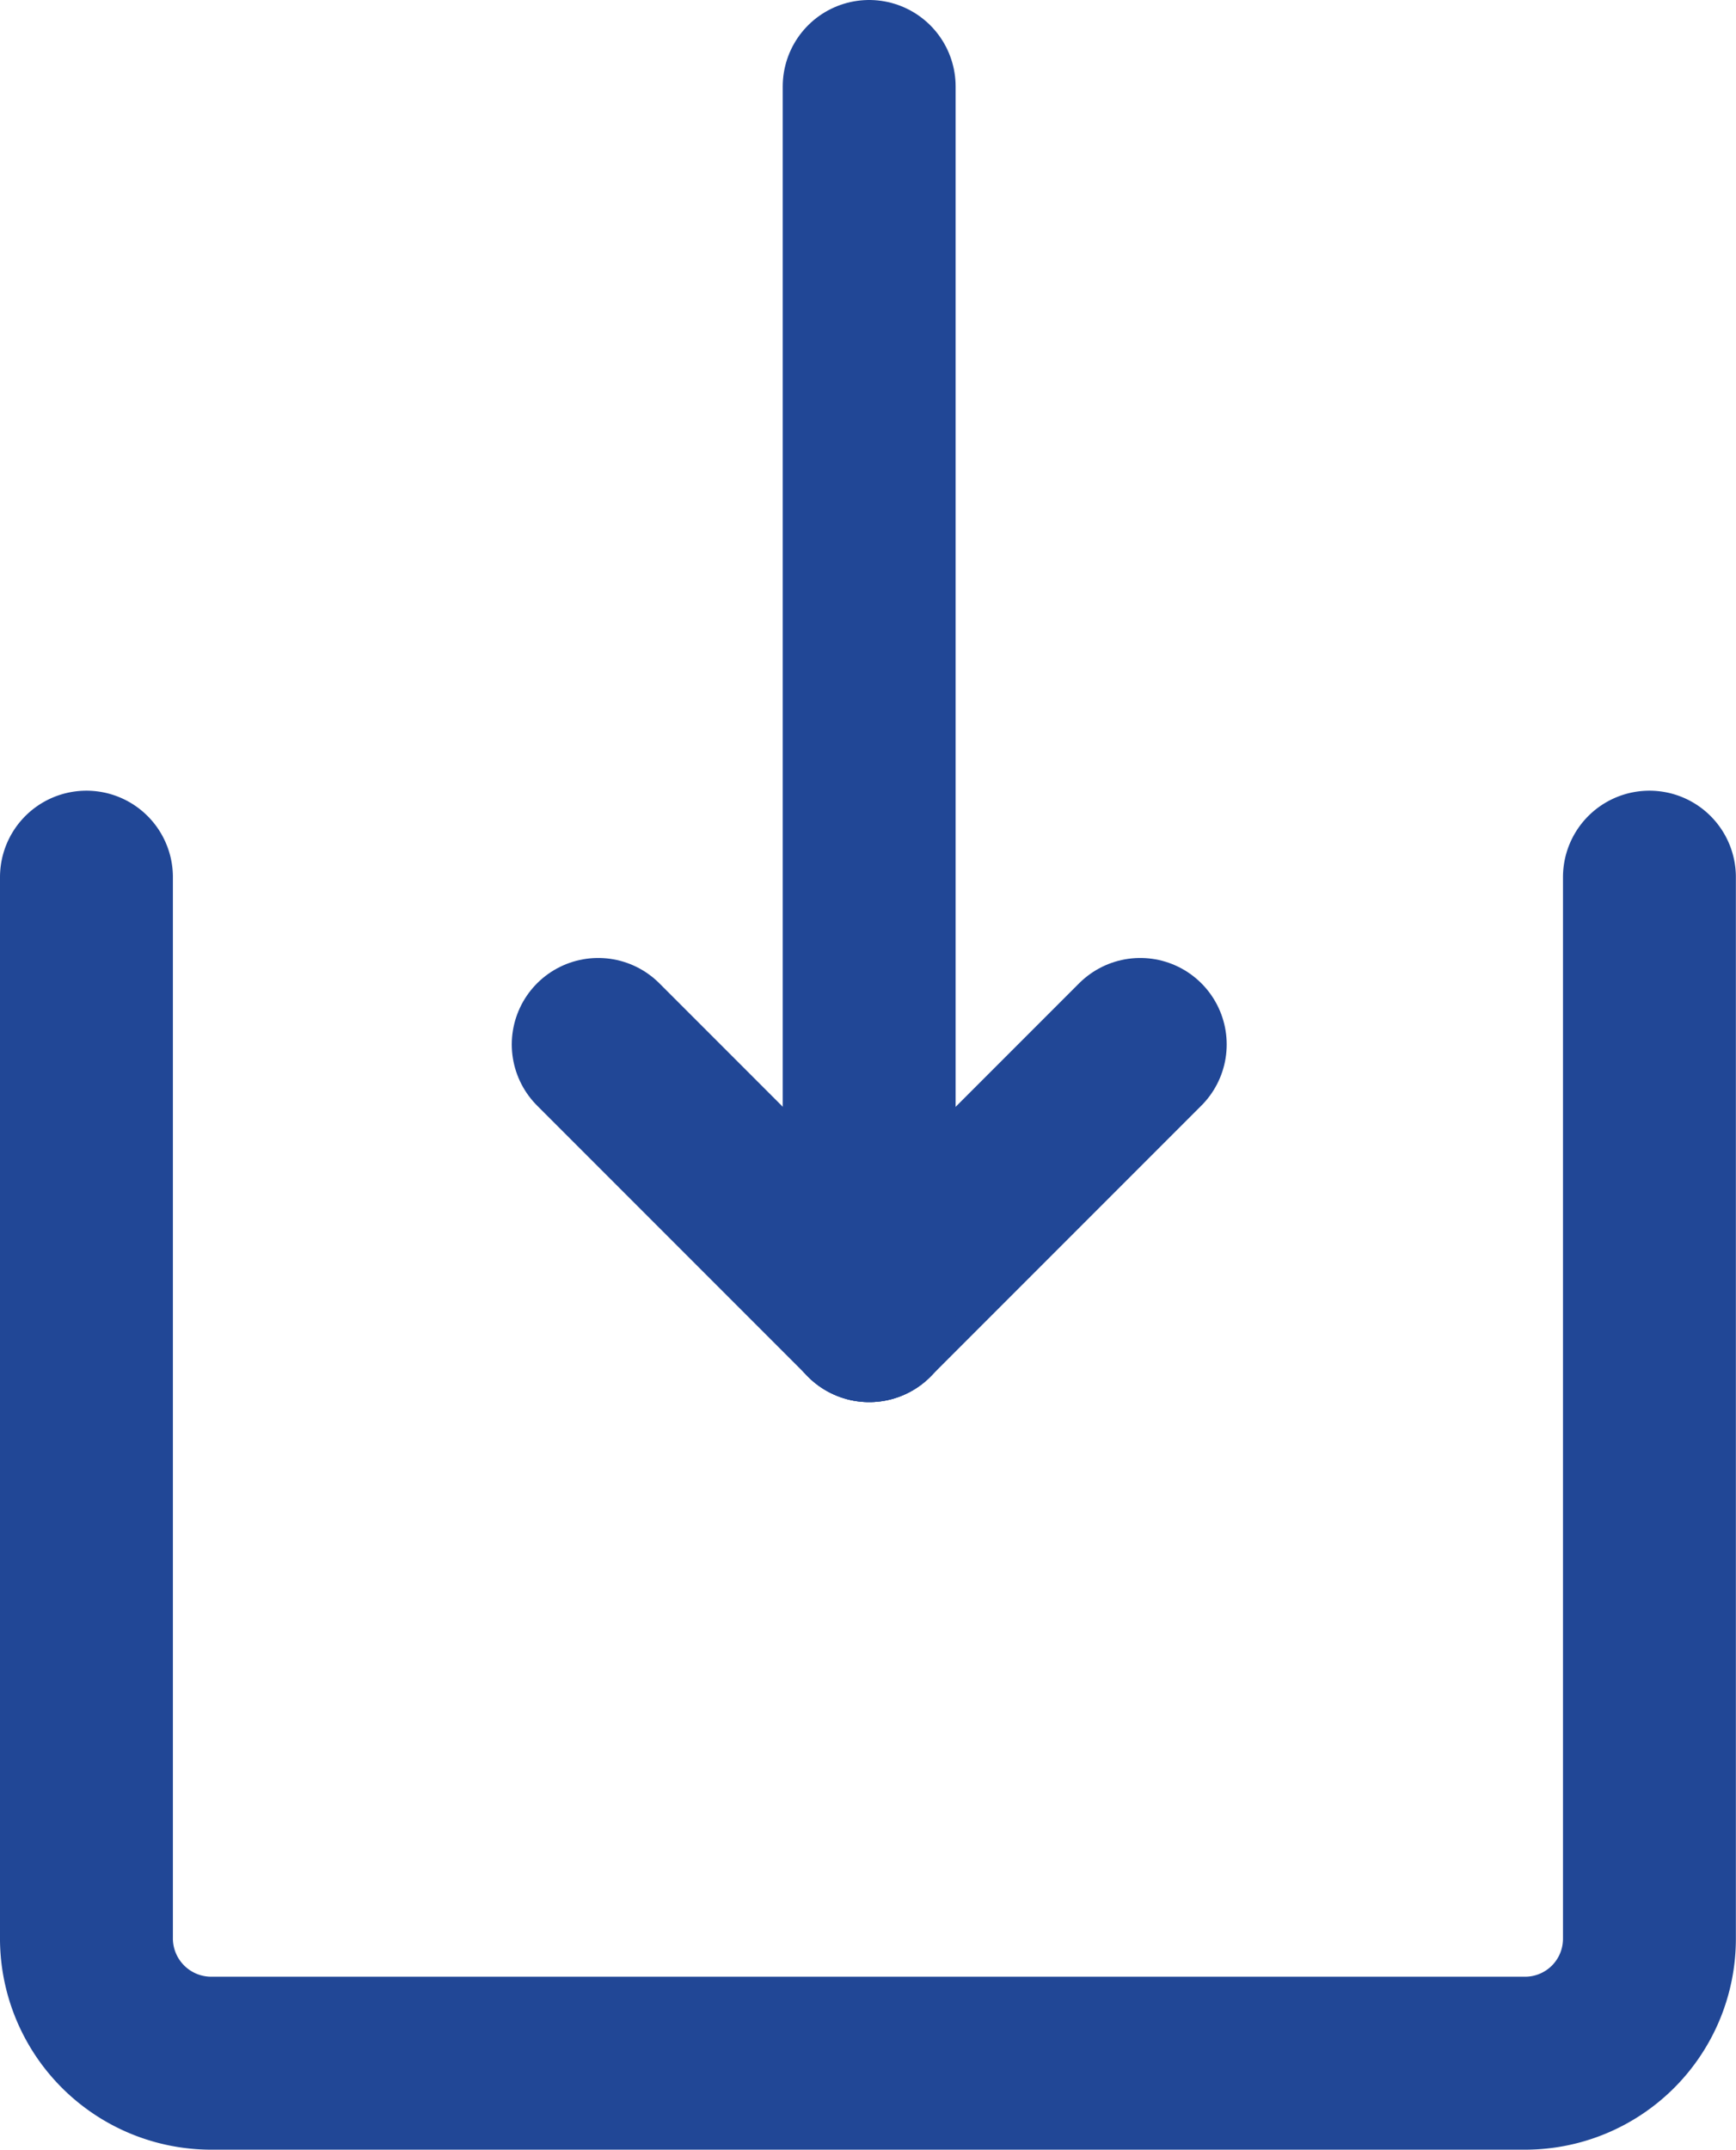 <svg xmlns="http://www.w3.org/2000/svg" viewBox="8876.3 -10095.7 14.057 17.4">
  <defs>
    <style>
      .cls-1, .cls-2 {
        fill: none;
        stroke-linecap: round;
        stroke-miterlimit: 10;
        stroke-width: 1.4px;
      }

      .cls-1 {
        stroke: #214796;
      }

      .cls-2 {
        stroke: #214796;
      }
    </style>
  </defs>
  <g id="Group_16861" data-name="Group 16861" transform="translate(8684 -10375)">
    <line id="Line_2665" data-name="Line 2665" class="cls-1" y2="9.949" transform="translate(199.338 280)"/>
    <line id="Line_2666" data-name="Line 2666" class="cls-1" x1="2.195" y2="2.195" transform="translate(199.338 287.754)"/>
    <line id="Line_2667" data-name="Line 2667" class="cls-1" x1="2.195" y1="2.195" transform="translate(197.144 287.754)"/>
    <path id="Path_2188" data-name="Path 2188" class="cls-2" d="M3,34.2v8.574A1.011,1.011,0,0,0,4.005,43.8H14.651a1.007,1.007,0,0,0,1.005-1.005V34.2" transform="translate(190 252.2)"/>
  </g>
</svg>
